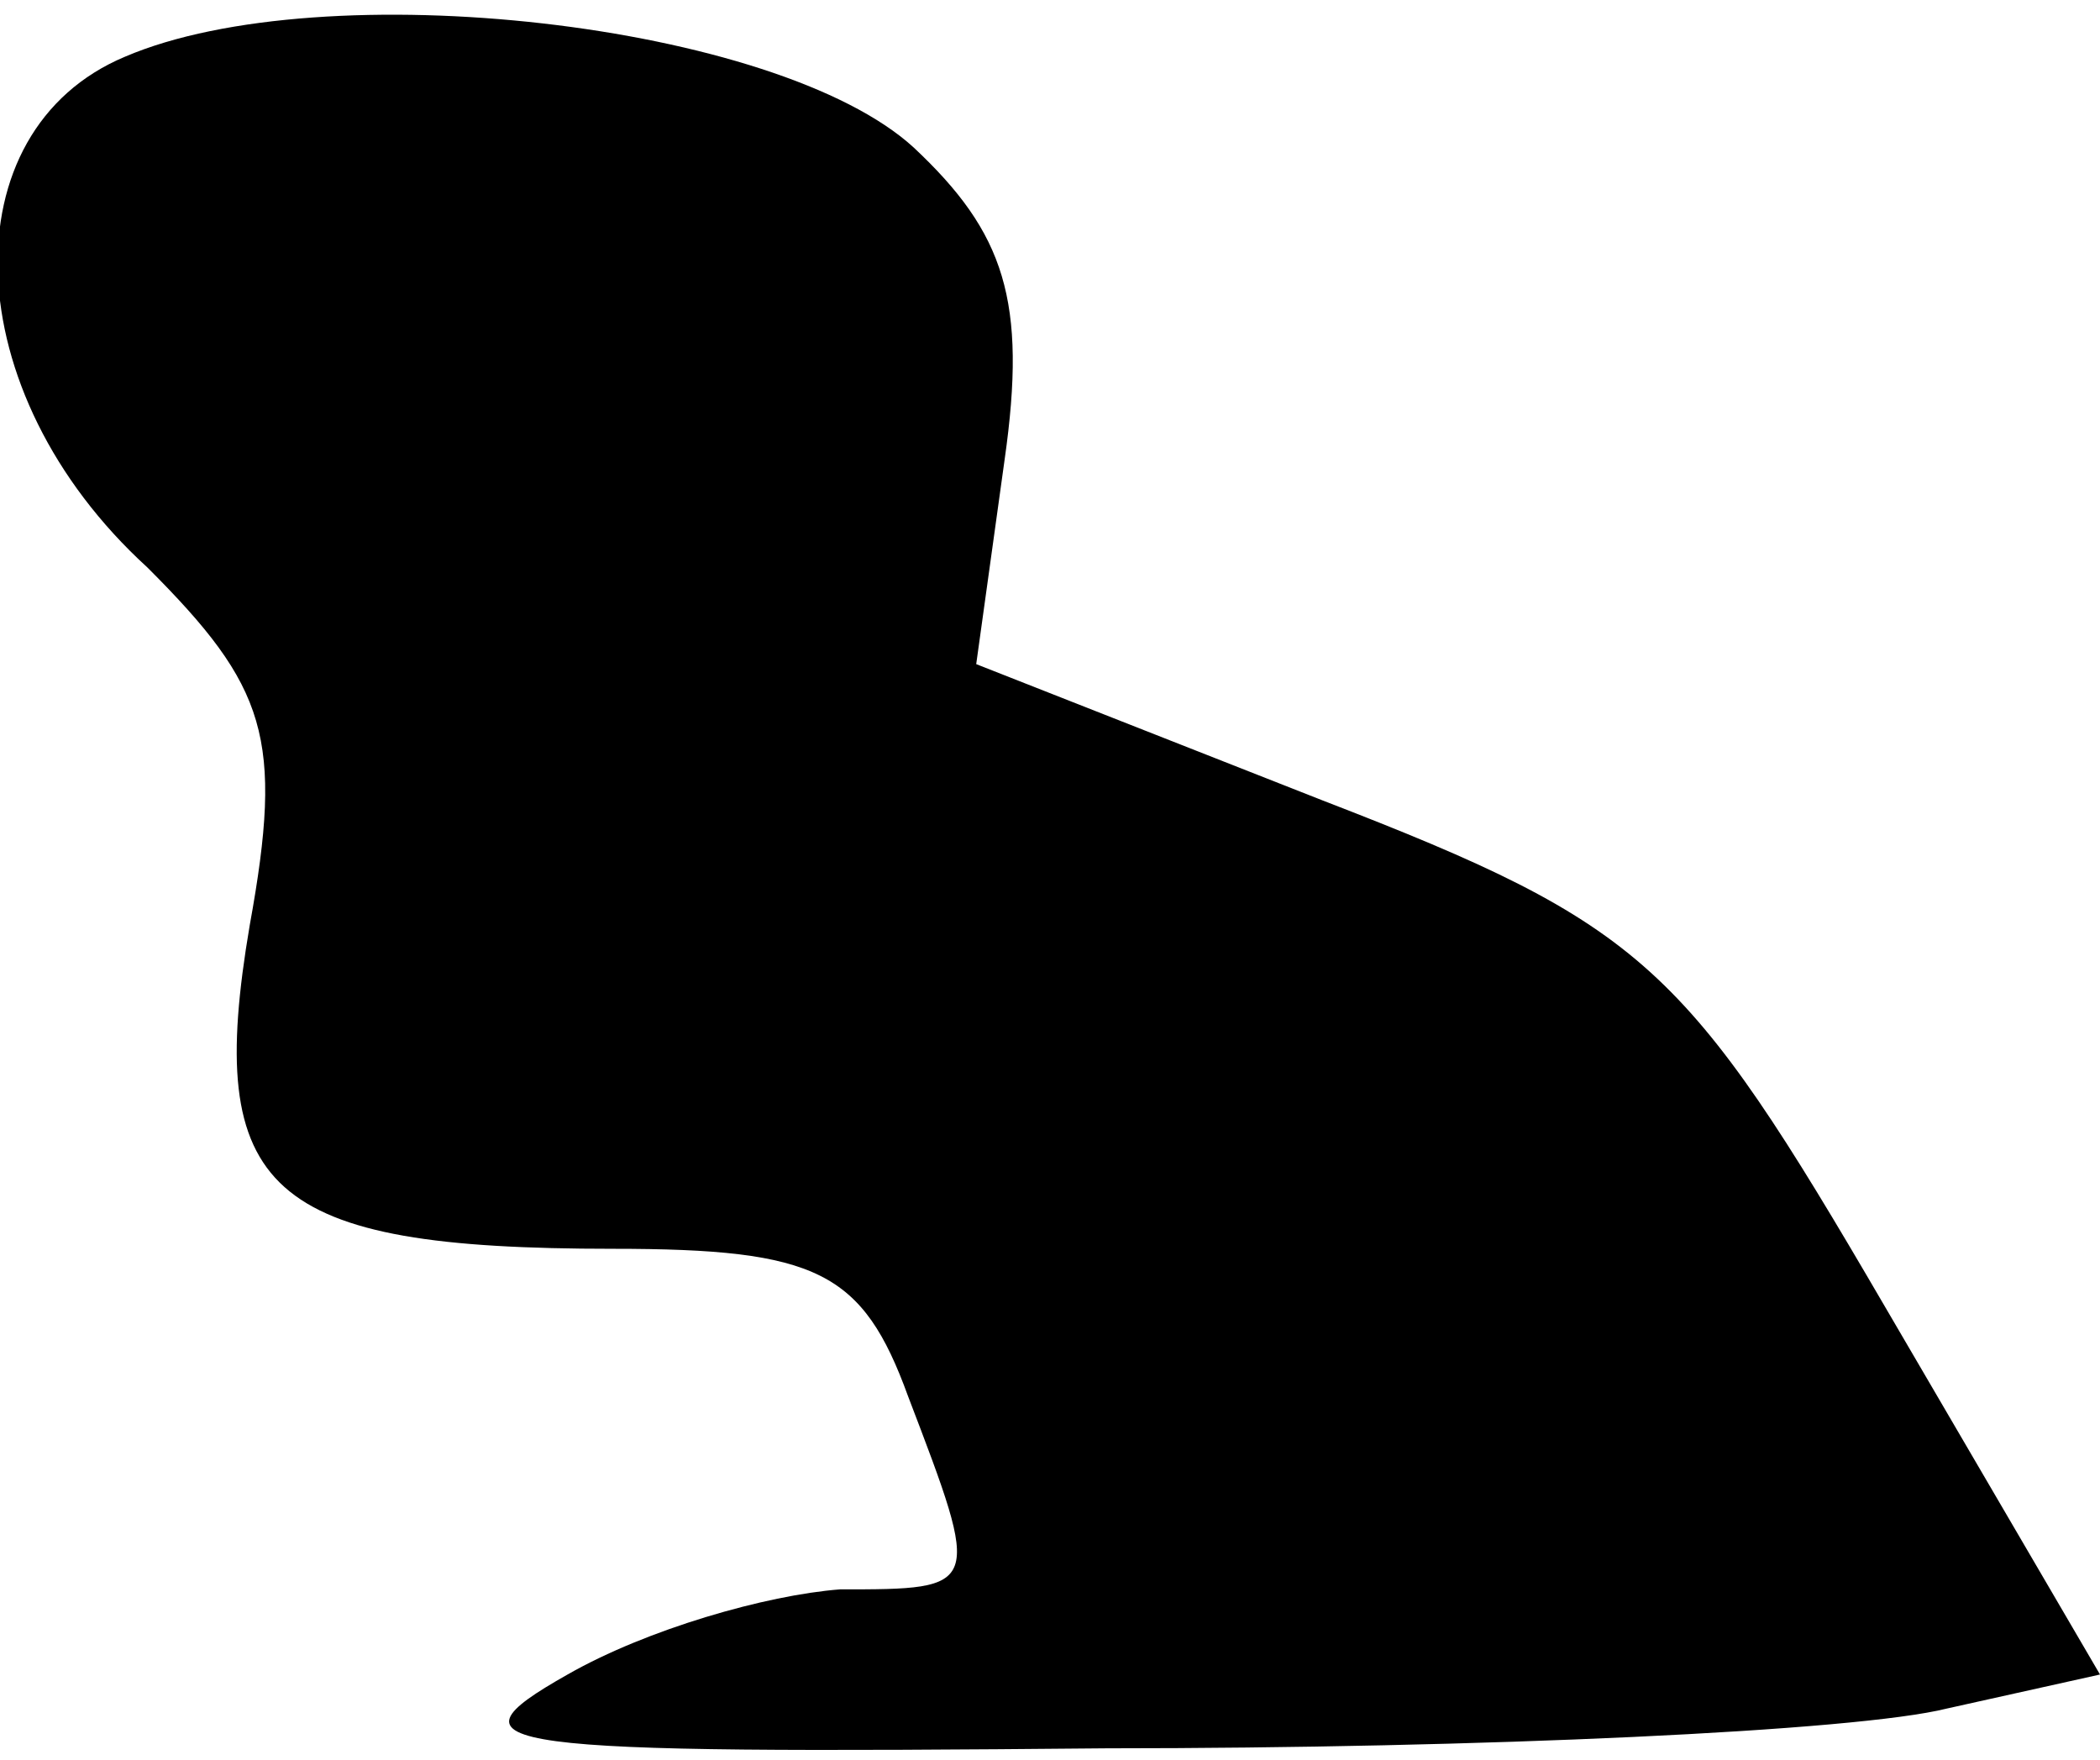 <?xml version="1.0" standalone="no"?>
<!DOCTYPE svg PUBLIC "-//W3C//DTD SVG 20010904//EN"
 "http://www.w3.org/TR/2001/REC-SVG-20010904/DTD/svg10.dtd">
<svg version="1.0" xmlns="http://www.w3.org/2000/svg"
 width="37pt" height="31pt" viewBox="0 0 37 31"
 preserveAspectRatio="xMidYMid meet">
<g transform="translate(0,31) scale(0.1,-0.1)"
fill="#000000" stroke="none">
<path fill="#000000" stroke="none" d="M22 300 c-31 -13 -30 -59 4 -90 21 -21
24 -30 18 -63 -8 -47 3 -57 64 -57 36 0 44 -4 52 -26 13 -34 13 -34 -12 -34
-13 -1 -34 -7 -48 -15 -23 -13 -14 -14 95 -13 66 0 132 3 148 7 l27 6 -38 65
c-35 60 -42 67 -99 89 l-61 24 5 36 c4 28 0 40 -16 55 -24 22 -104 31 -139 16z"/>
</g>
</svg>
